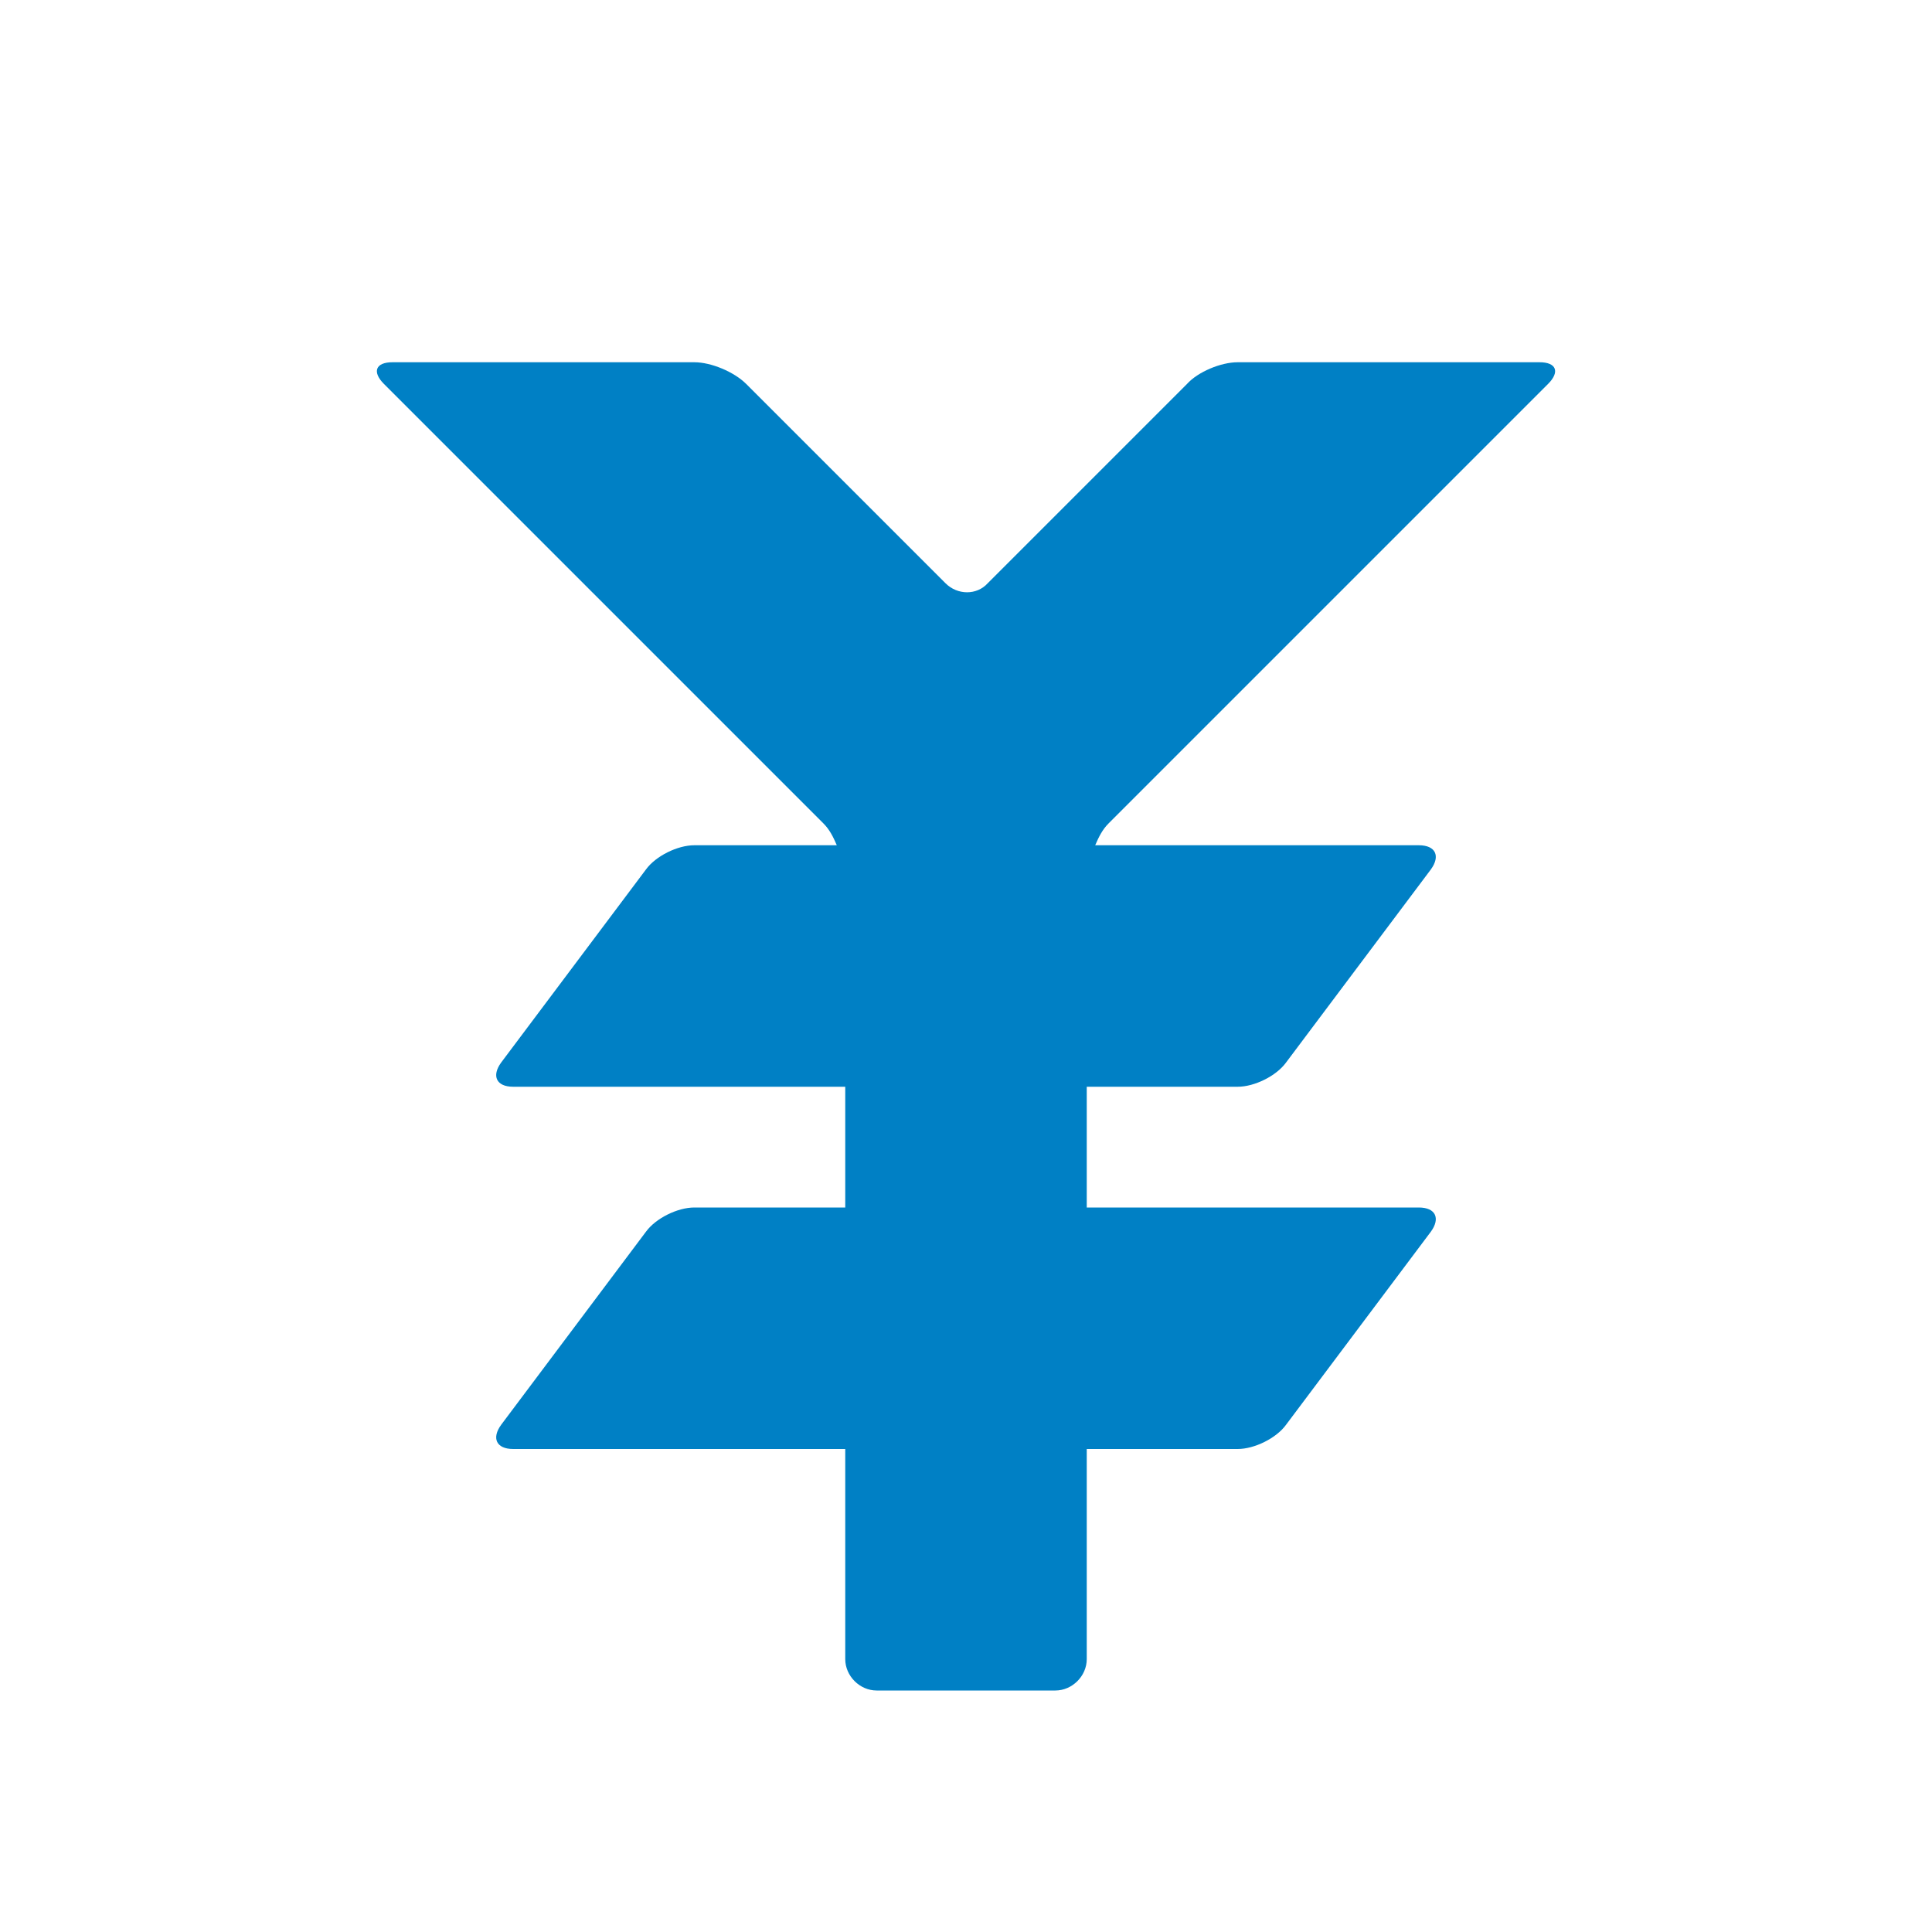 <svg xmlns="http://www.w3.org/2000/svg" viewBox="0 0 16 16" width="16" height="16">
<cis-name>currency-yen</cis-name>
<cis-semantic>primary</cis-semantic>
<path id="currency-yen_2_" fill="#0080C5" d="M9.18,6.82C9.13,6.87,9.1,6.93,9.07,7h2.68c0.14,0,0.18,0.09,0.1,0.2l-1.2,1.6
	C10.57,8.91,10.39,9,10.25,9H9v1h2.75c0.14,0,0.18,0.09,0.1,0.2l-1.2,1.6c-0.08,0.11-0.26,0.2-0.4,0.2H9v1.74
	C9,13.88,8.88,14,8.74,14H7.26C7.12,14,7,13.88,7,13.74V12H4.25c-0.14,0-0.18-0.09-0.1-0.2l1.2-1.6c0.08-0.11,0.26-0.2,0.4-0.2H7V9
	H4.25c-0.14,0-0.18-0.09-0.1-0.2l1.2-1.6C5.43,7.09,5.61,7,5.75,7h1.18C6.9,6.93,6.87,6.87,6.82,6.82L3.18,3.18
	C3.08,3.08,3.11,3,3.25,3h2.5c0.14,0,0.33,0.08,0.43,0.18l1.65,1.65c0.1,0.1,0.26,0.1,0.35,0l1.65-1.65C9.92,3.08,10.11,3,10.25,3
	h2.5c0.14,0,0.17,0.08,0.07,0.18L9.18,6.82z"/>
</svg>
